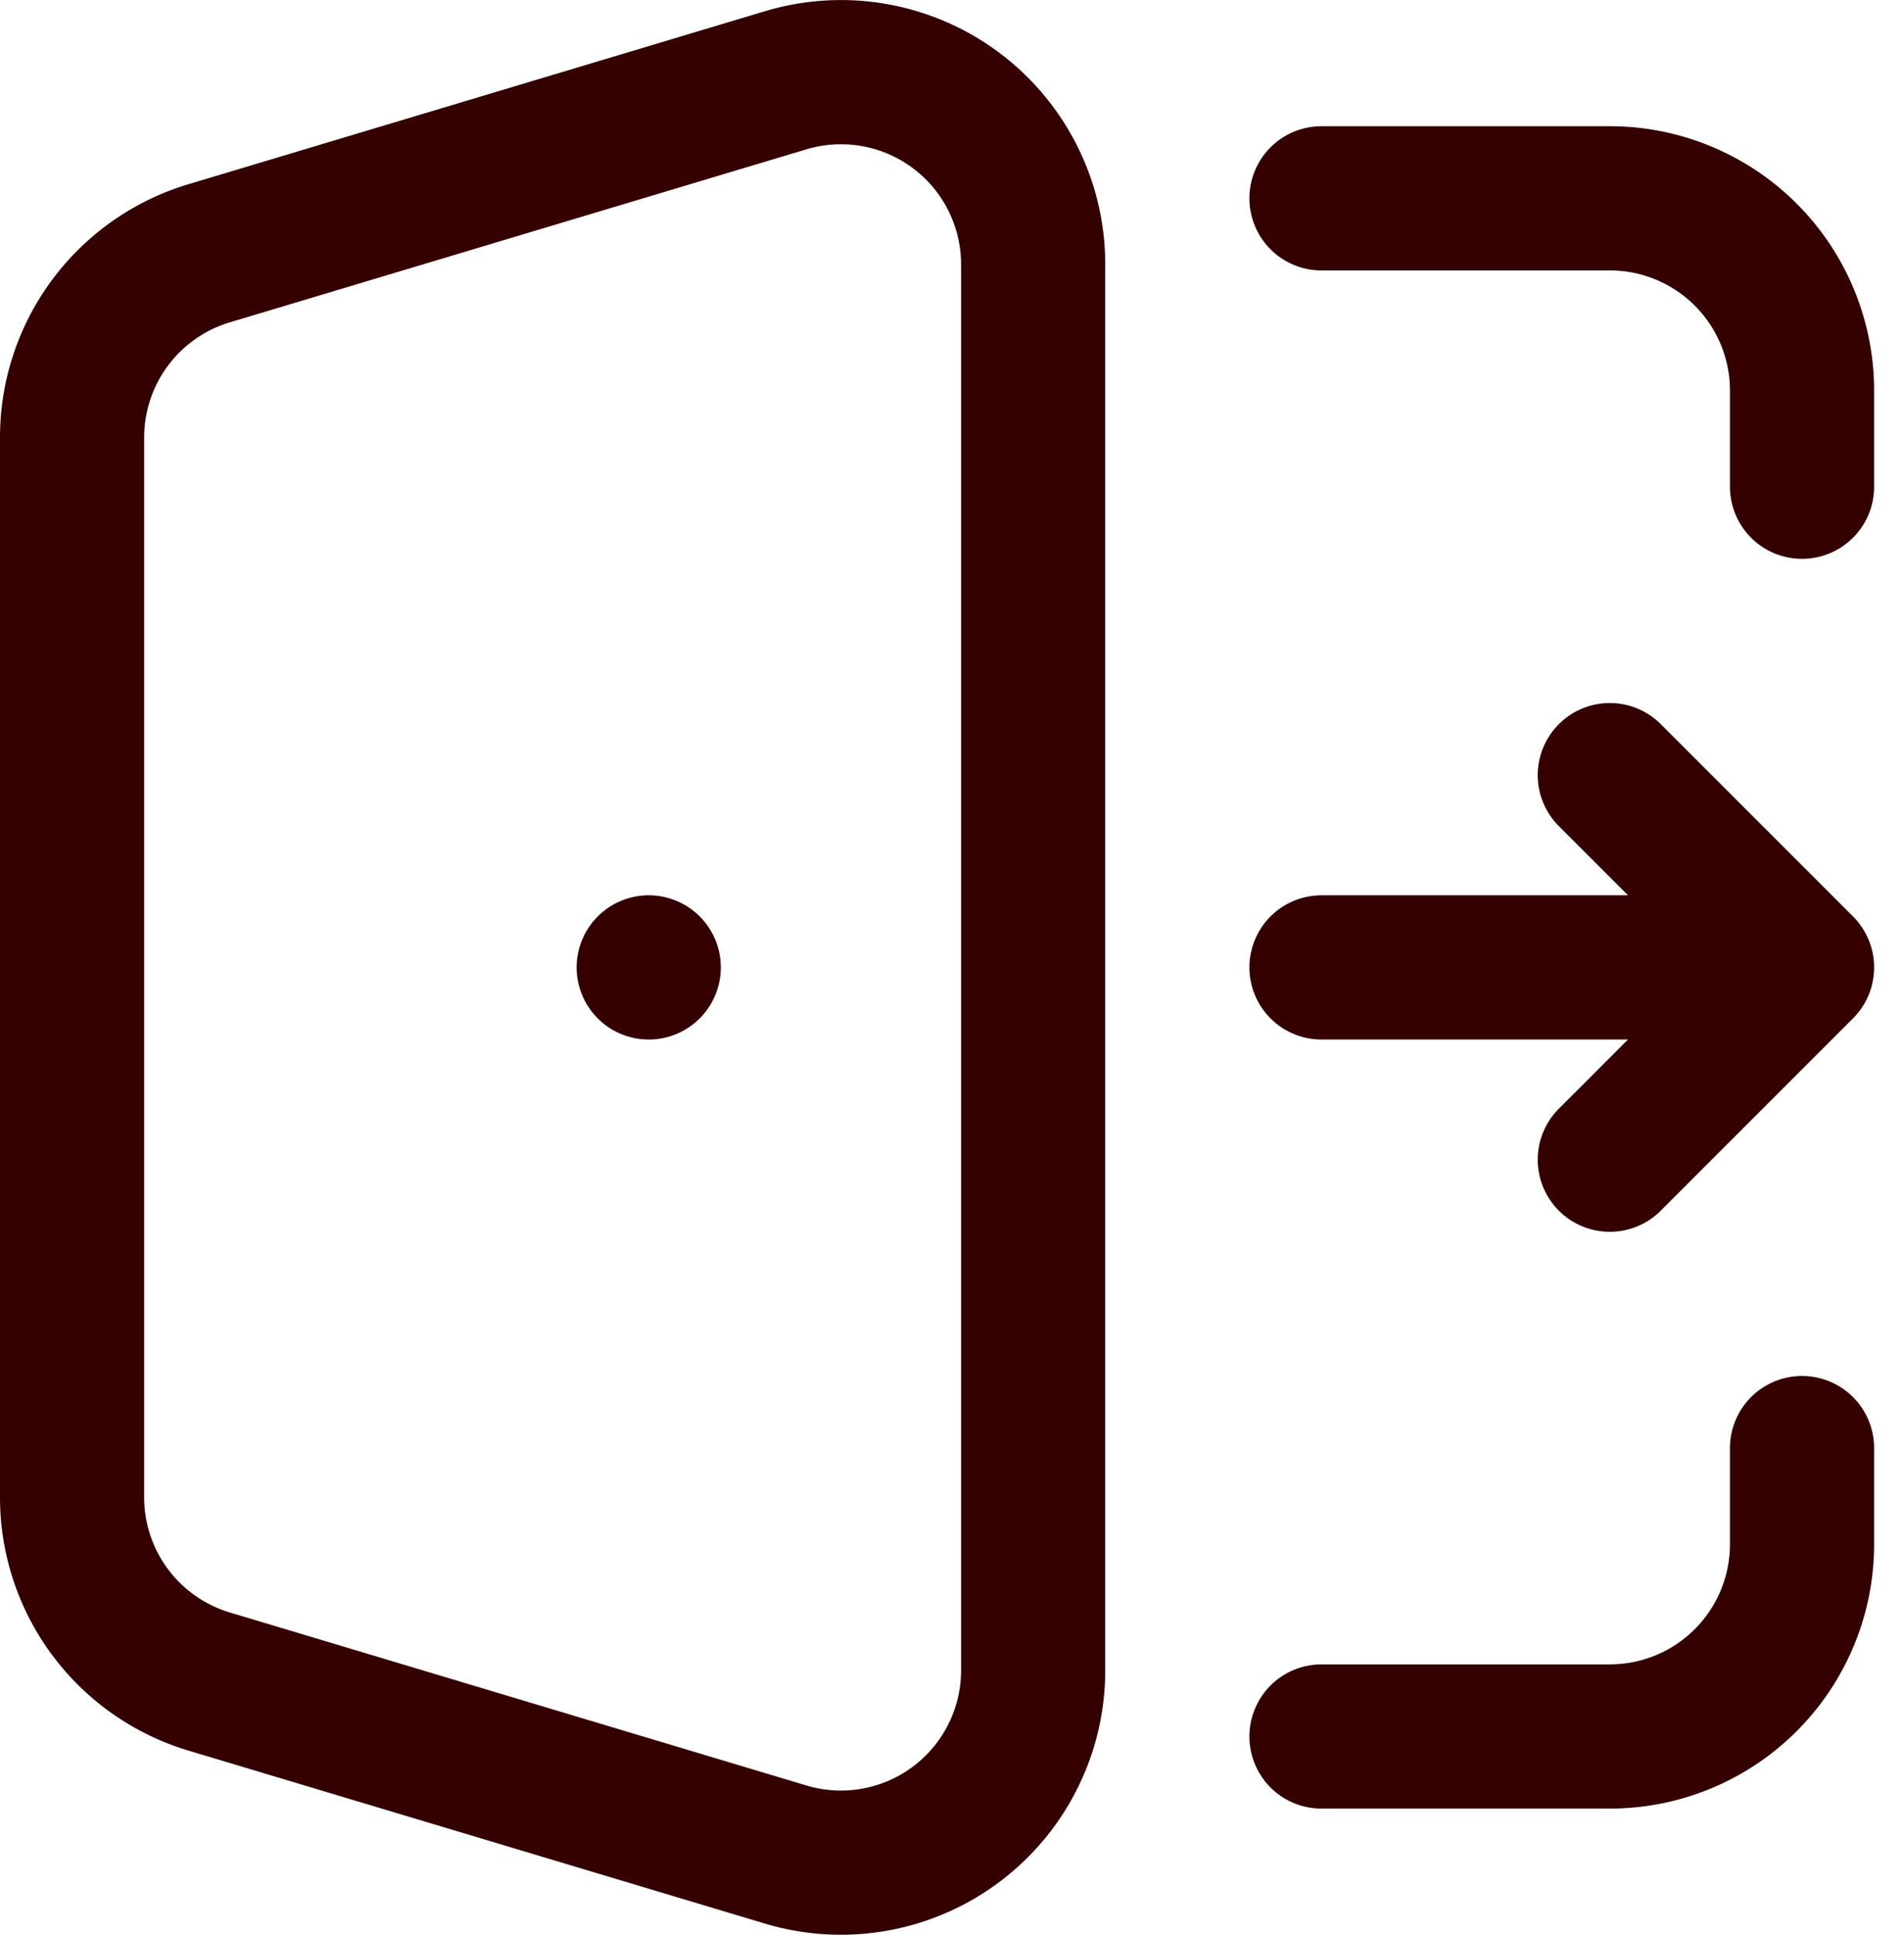 <svg xmlns="http://www.w3.org/2000/svg" width="19.811" height="20.127" viewBox="0 0 19.811 20.127">
  <g id="Group_34159" data-name="Group 34159" transform="translate(-30.25 -492.249)">
    <path id="Path_15918" data-name="Path 15918" d="M14,2.312h3a2,2,0,0,1,2,2v1m-5,13h3a2,2,0,0,0,2-2v-1m-12-5H7m7,0h5m0,0-2-2m2,2-2,2M2.425,17.74l6,1.8A2,2,0,0,0,11,17.624V3A2,2,0,0,0,8.425,1.084l-6,1.8A2,2,0,0,0,1,4.8V15.824A2,2,0,0,0,2.425,17.74Z" transform="translate(30 492)" fill="none" stroke="#340000" stroke-linecap="round" stroke-linejoin="round" stroke-width="1.5"/>
  </g>
</svg>

